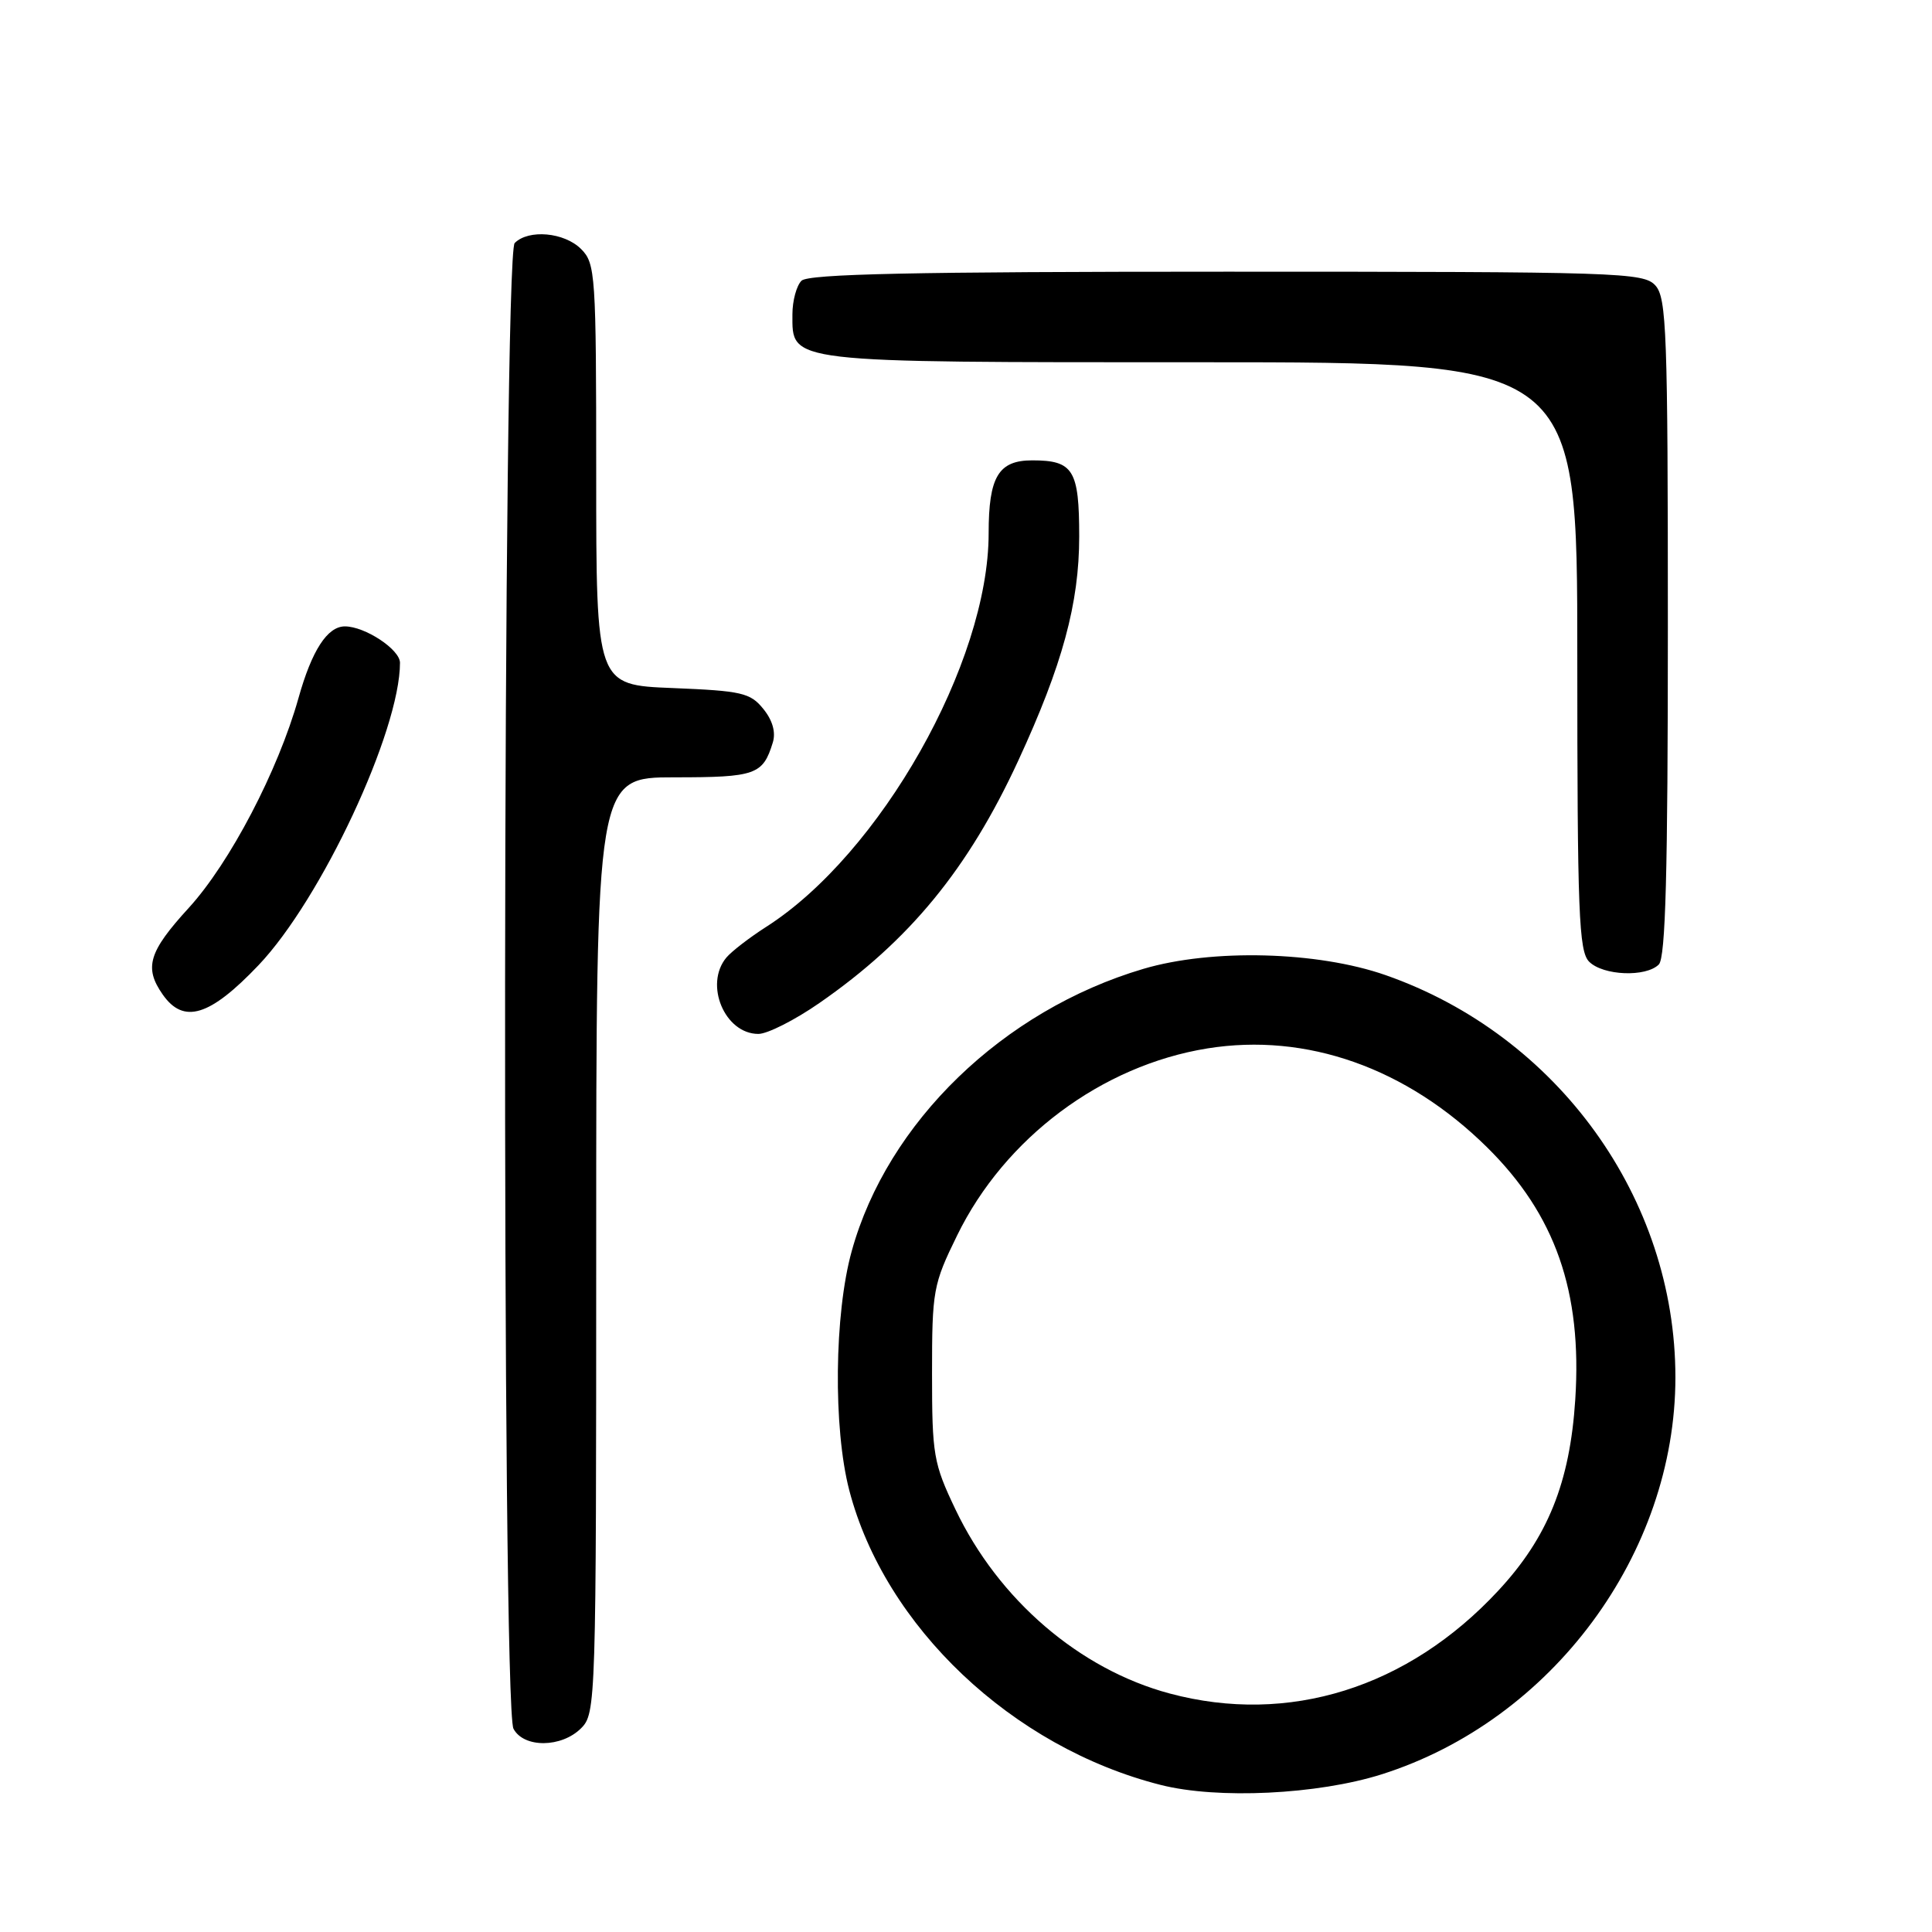 <?xml version="1.0" encoding="UTF-8" standalone="no"?>
<!DOCTYPE svg PUBLIC "-//W3C//DTD SVG 1.1//EN" "http://www.w3.org/Graphics/SVG/1.1/DTD/svg11.dtd" >
<svg xmlns="http://www.w3.org/2000/svg" xmlns:xlink="http://www.w3.org/1999/xlink" version="1.1" viewBox="0 0 256 256">
 <g >
 <path fill="currentColor"
d=" M 183.07 235.11 C 205.65 227.96 222.00 205.87 222.00 182.50 C 222.00 158.80 206.43 137.20 183.60 129.21 C 174.56 126.05 160.60 125.69 151.50 128.38 C 132.91 133.88 117.58 148.71 112.86 165.77 C 110.54 174.10 110.39 189.23 112.53 197.46 C 117.24 215.54 134.13 231.53 153.79 236.51 C 161.34 238.43 174.59 237.79 183.07 235.11 Z  M 77.00 229.00 C 78.96 227.04 79.00 225.67 79.00 165.00 C 79.00 103.00 79.00 103.00 89.38 103.00 C 100.14 103.00 101.09 102.66 102.40 98.39 C 102.82 97.03 102.37 95.44 101.14 93.93 C 99.42 91.80 98.28 91.54 89.12 91.17 C 79.00 90.77 79.00 90.77 79.00 62.88 C 79.00 36.33 78.90 34.90 77.00 33.00 C 74.78 30.78 70.05 30.35 68.20 32.20 C 66.61 33.79 66.45 226.10 68.04 229.07 C 69.41 231.64 74.40 231.60 77.00 229.00 Z  M 108.58 132.90 C 120.50 124.64 128.29 115.15 134.92 100.80 C 140.78 88.12 143.00 79.95 143.00 71.09 C 143.00 62.26 142.22 61.00 136.78 61.00 C 132.30 61.00 131.00 63.17 131.00 70.67 C 131.00 87.79 116.65 113.17 101.50 122.83 C 99.30 124.24 96.94 126.06 96.25 126.88 C 93.28 130.44 96.03 137.00 100.49 137.00 C 101.69 137.00 105.33 135.16 108.58 132.90 Z  M 34.26 127.89 C 42.57 119.15 53.00 96.86 53.00 87.82 C 53.00 86.06 48.36 83.00 45.70 83.00 C 43.38 83.00 41.32 86.18 39.55 92.50 C 36.84 102.14 30.46 114.33 25.02 120.29 C 19.69 126.12 19.06 128.21 21.56 131.78 C 24.33 135.74 27.80 134.68 34.26 127.89 Z  M 219.80 127.80 C 220.70 126.90 221.00 115.61 221.00 83.13 C 221.00 44.08 220.83 39.47 219.35 37.83 C 217.78 36.10 214.70 36.00 162.55 36.00 C 120.99 36.00 107.10 36.30 106.20 37.20 C 105.54 37.86 105.00 39.86 105.00 41.64 C 105.00 48.13 103.87 48.00 159.22 48.00 C 209.00 48.00 209.00 48.00 209.00 86.93 C 209.00 120.98 209.20 126.05 210.57 127.43 C 212.43 129.28 218.09 129.51 219.80 127.80 Z  M 155.00 224.40 C 143.04 221.20 132.30 211.97 126.60 200.00 C 123.69 193.90 123.50 192.79 123.50 182.00 C 123.50 171.00 123.64 170.20 126.83 163.69 C 133.15 150.76 145.98 141.18 159.99 138.92 C 173.12 136.81 186.36 141.49 197.02 152.00 C 206.09 160.94 209.66 171.15 208.73 185.46 C 208.02 196.45 205.09 203.72 198.52 210.78 C 186.55 223.67 170.74 228.61 155.00 224.40 Z "/>
</g>
</svg>